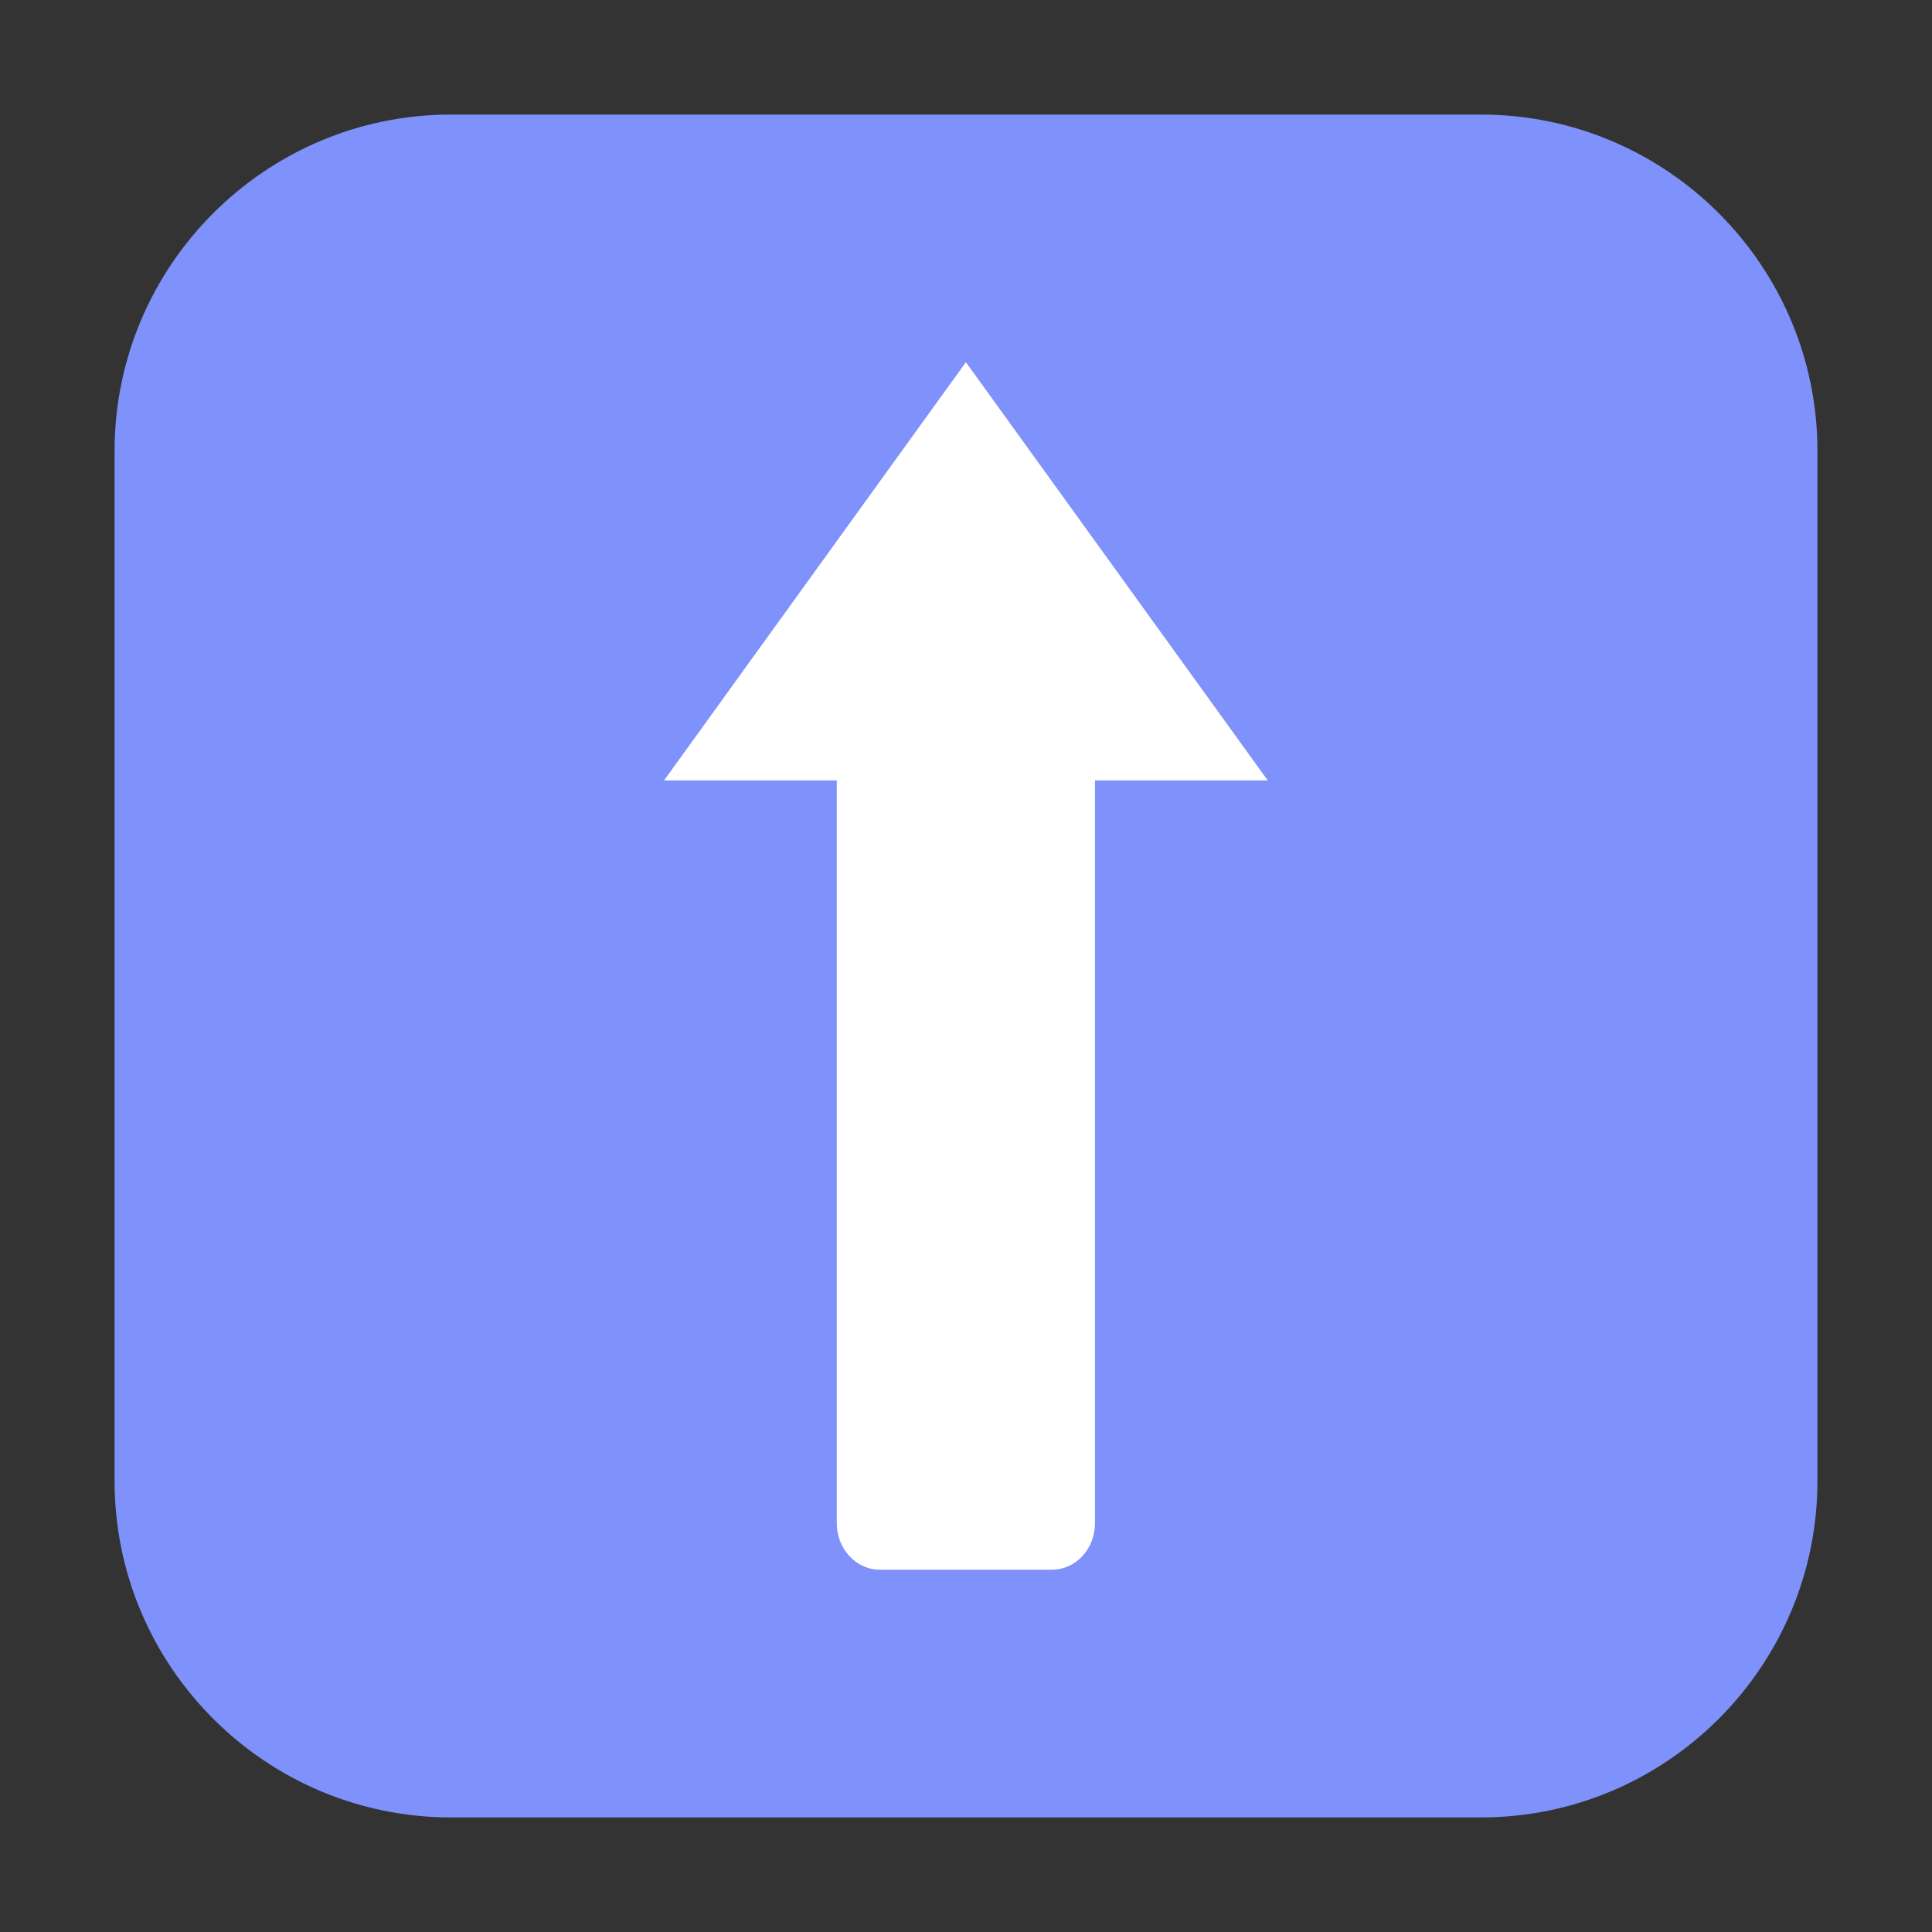 <svg height="17pt" viewBox="0 0 17 17" width="17pt" xmlns="http://www.w3.org/2000/svg"><rect x="0" y="0" width="17" height="17" fill="#333333" stroke="none"/><path d="m3.969 1.008h9.062c1.633 0 2.961 1.328 2.961 2.961v9.062c0 1.633-1.328 2.961-2.961 2.961h-9.062c-1.633 0-2.961-1.328-2.961-2.961v-9.062c0-1.633 1.328-2.961 2.961-2.961zm0 0" fill="#7f91fa" fill-rule="evenodd"/><path d="m7.742 13.812c-.211 0-.379-.184-.379-.41v-6.535h-1.52l2.656-3.68 2.656 3.68h-1.52v6.535c0 .227-.168.41-.379.41zm0 0" fill="#fff"/></svg>